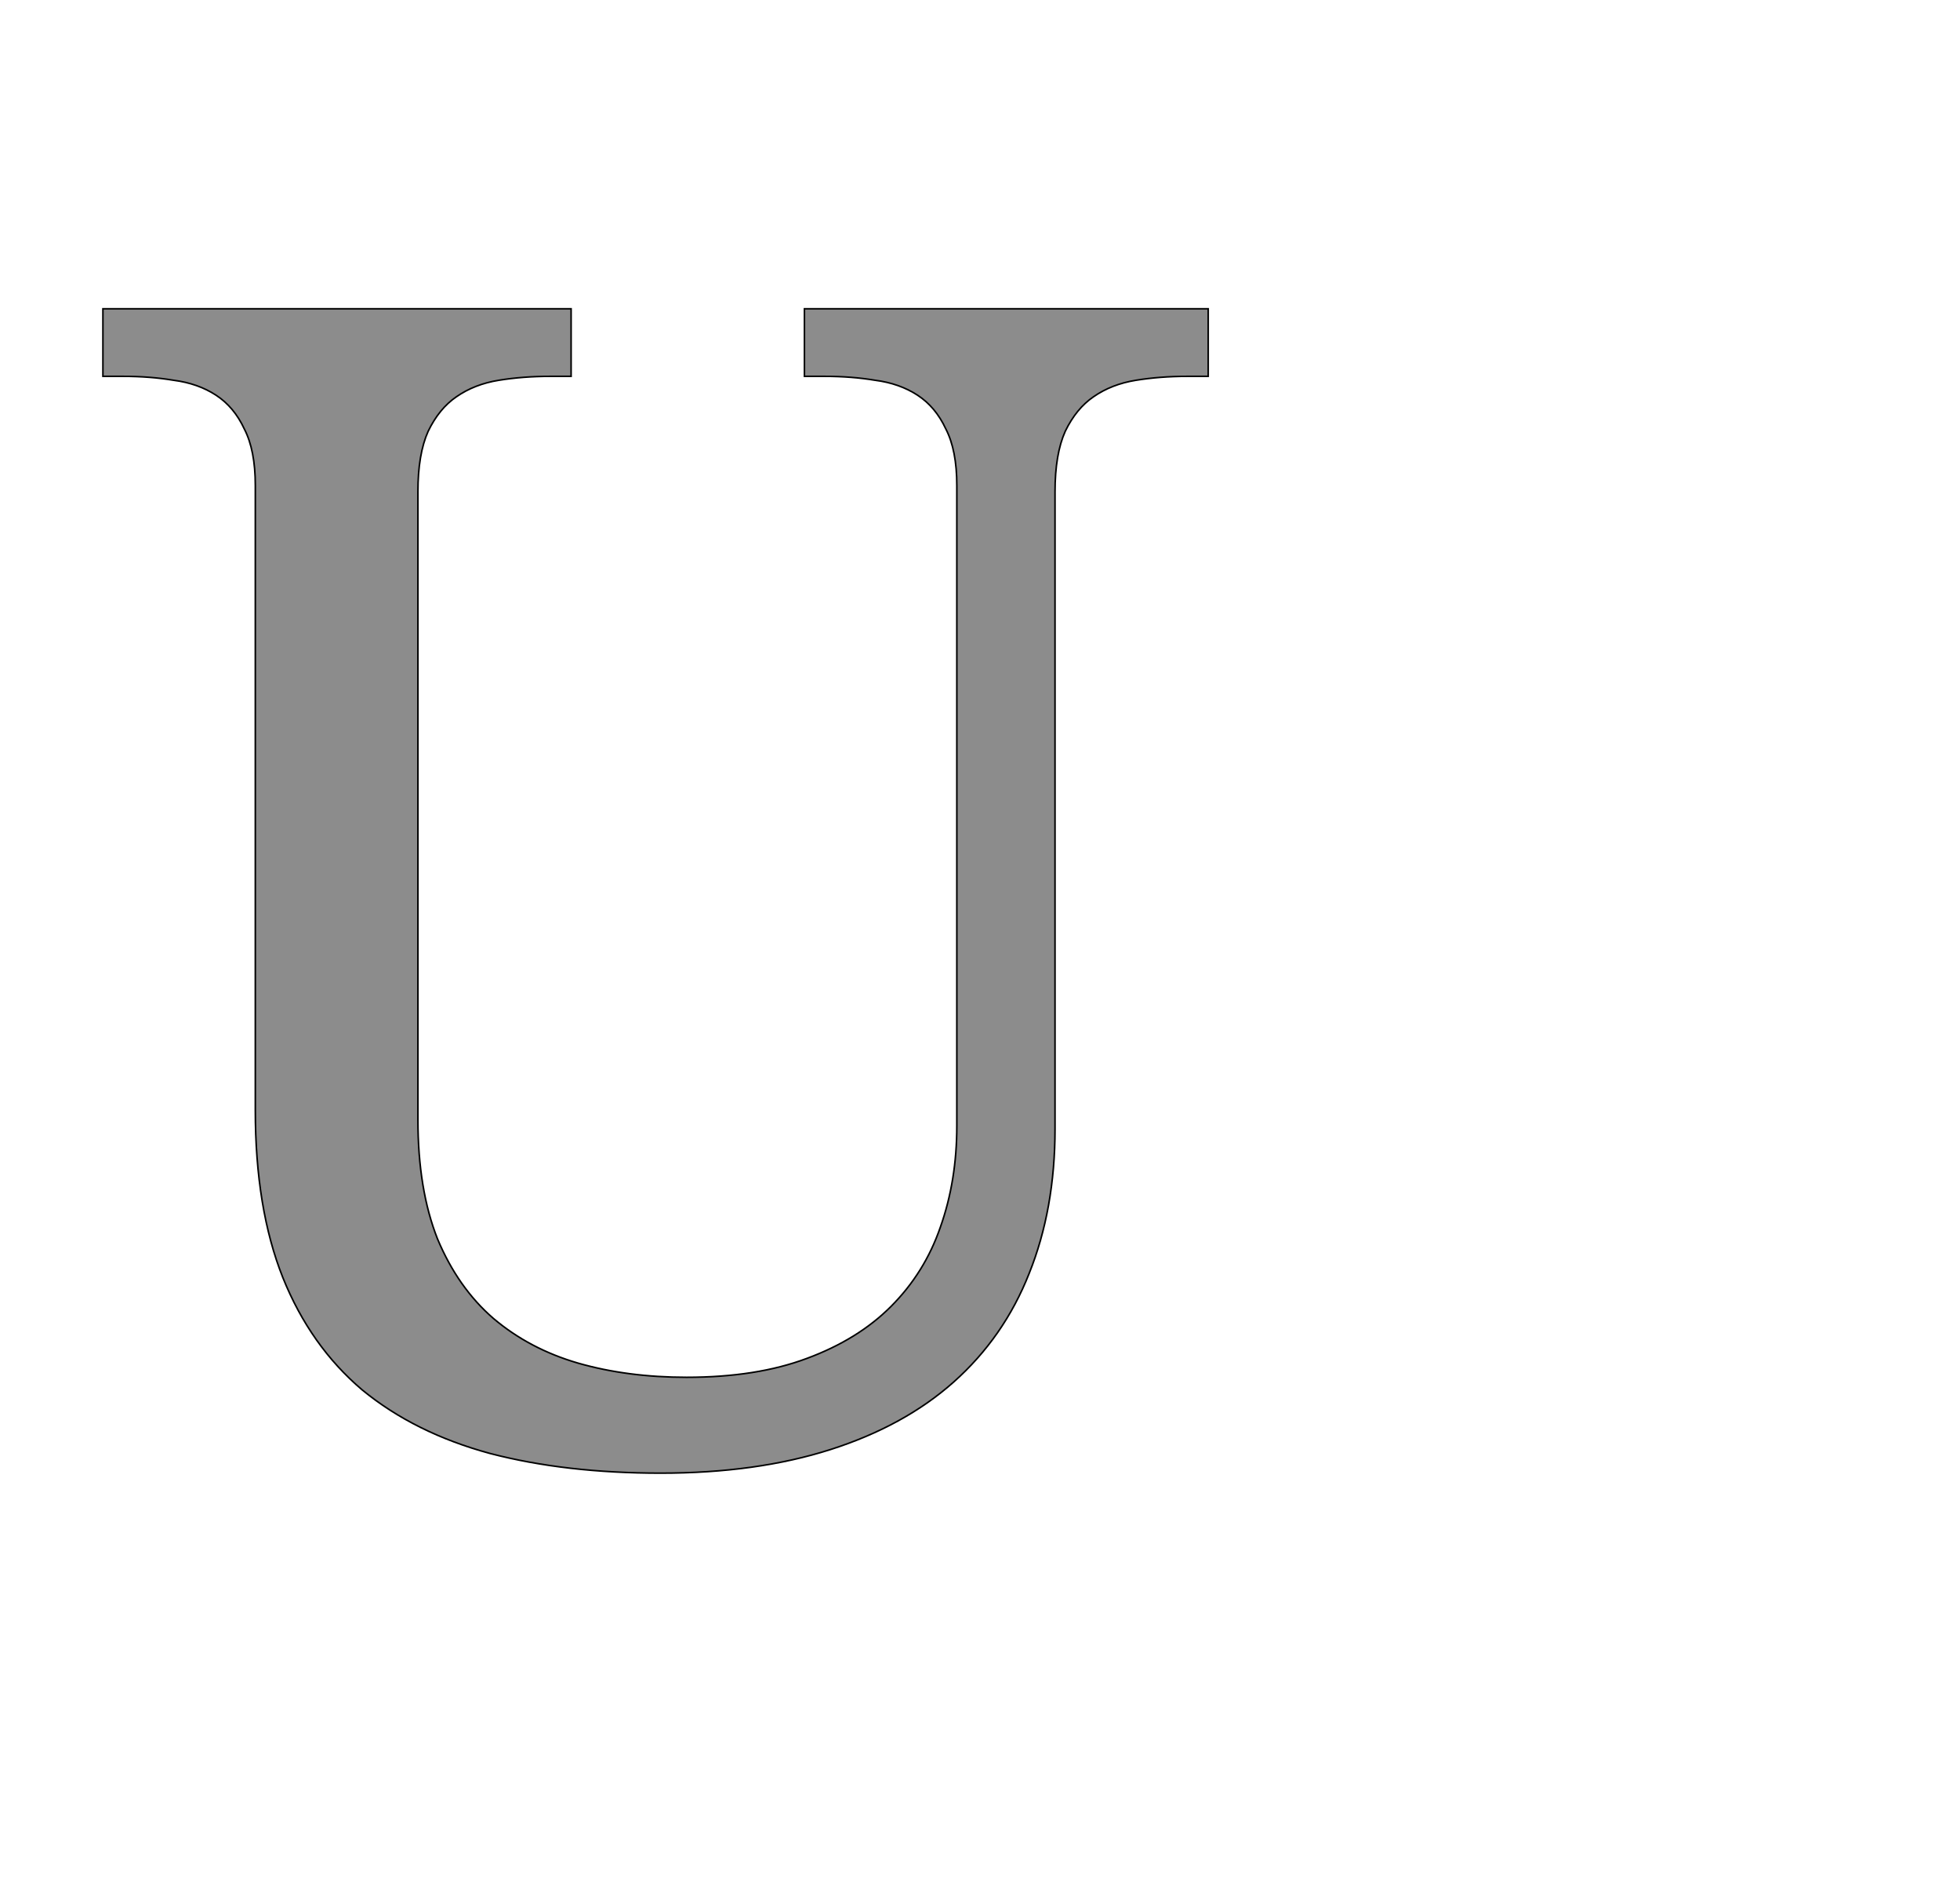 <!--
BEGIN METADATA

BBOX_X_MIN 31
BBOX_Y_MIN -20
BBOX_X_MAX 1438
BBOX_Y_MAX 1462
WIDTH 1407
HEIGHT 1482
H_BEARING_X 31
H_BEARING_Y 1462
H_ADVANCE 1468
V_BEARING_X -703
V_BEARING_Y 293
V_ADVANCE 2069
ORIGIN_X 0
ORIGIN_Y 0

END METADATA
-->

<svg width='2495px' height='2399px' xmlns='http://www.w3.org/2000/svg' version='1.1'>

 <!-- make sure glyph is visible within svg window -->
 <g fill-rule='nonzero'  transform='translate(100 1855)'>

  <!-- draw actual outline using lines and Bezier curves-->
  <path fill='black' stroke='black' fill-opacity='0.45'  stroke-width='2'  d='
 M 741,20
 Q 620,20 524,-5
 Q 428,-31 361,-86
 Q 295,-142 260,-229
 Q 225,-317 225,-442
 L 225,-1237
 Q 225,-1282 211,-1309
 Q 198,-1337 175,-1352
 Q 152,-1367 121,-1371
 Q 91,-1376 57,-1376
 L 31,-1376
 L 31,-1462
 L 627,-1462
 L 627,-1376
 L 600,-1376
 Q 566,-1376 535,-1371
 Q 504,-1366 481,-1350
 Q 459,-1335 445,-1306
 Q 432,-1277 432,-1229
 L 432,-430
 Q 432,-341 457,-278
 Q 483,-216 528,-177
 Q 574,-138 636,-120
 Q 699,-102 774,-102
 Q 863,-102 927,-126
 Q 992,-150 1034,-192
 Q 1077,-235 1097,-293
 Q 1118,-352 1118,-422
 L 1118,-1237
 Q 1118,-1282 1104,-1309
 Q 1091,-1337 1068,-1352
 Q 1045,-1367 1014,-1371
 Q 984,-1376 950,-1376
 L 924,-1376
 L 924,-1462
 L 1438,-1462
 L 1438,-1376
 L 1411,-1376
 Q 1377,-1376 1346,-1371
 Q 1315,-1366 1292,-1350
 Q 1270,-1335 1256,-1306
 Q 1243,-1277 1243,-1229
 L 1243,-418
 Q 1243,-316 1210,-234
 Q 1178,-153 1114,-96
 Q 1051,-40 957,-10
 Q 863,20 741,20
 Z

  '/>
 </g>
</svg>
